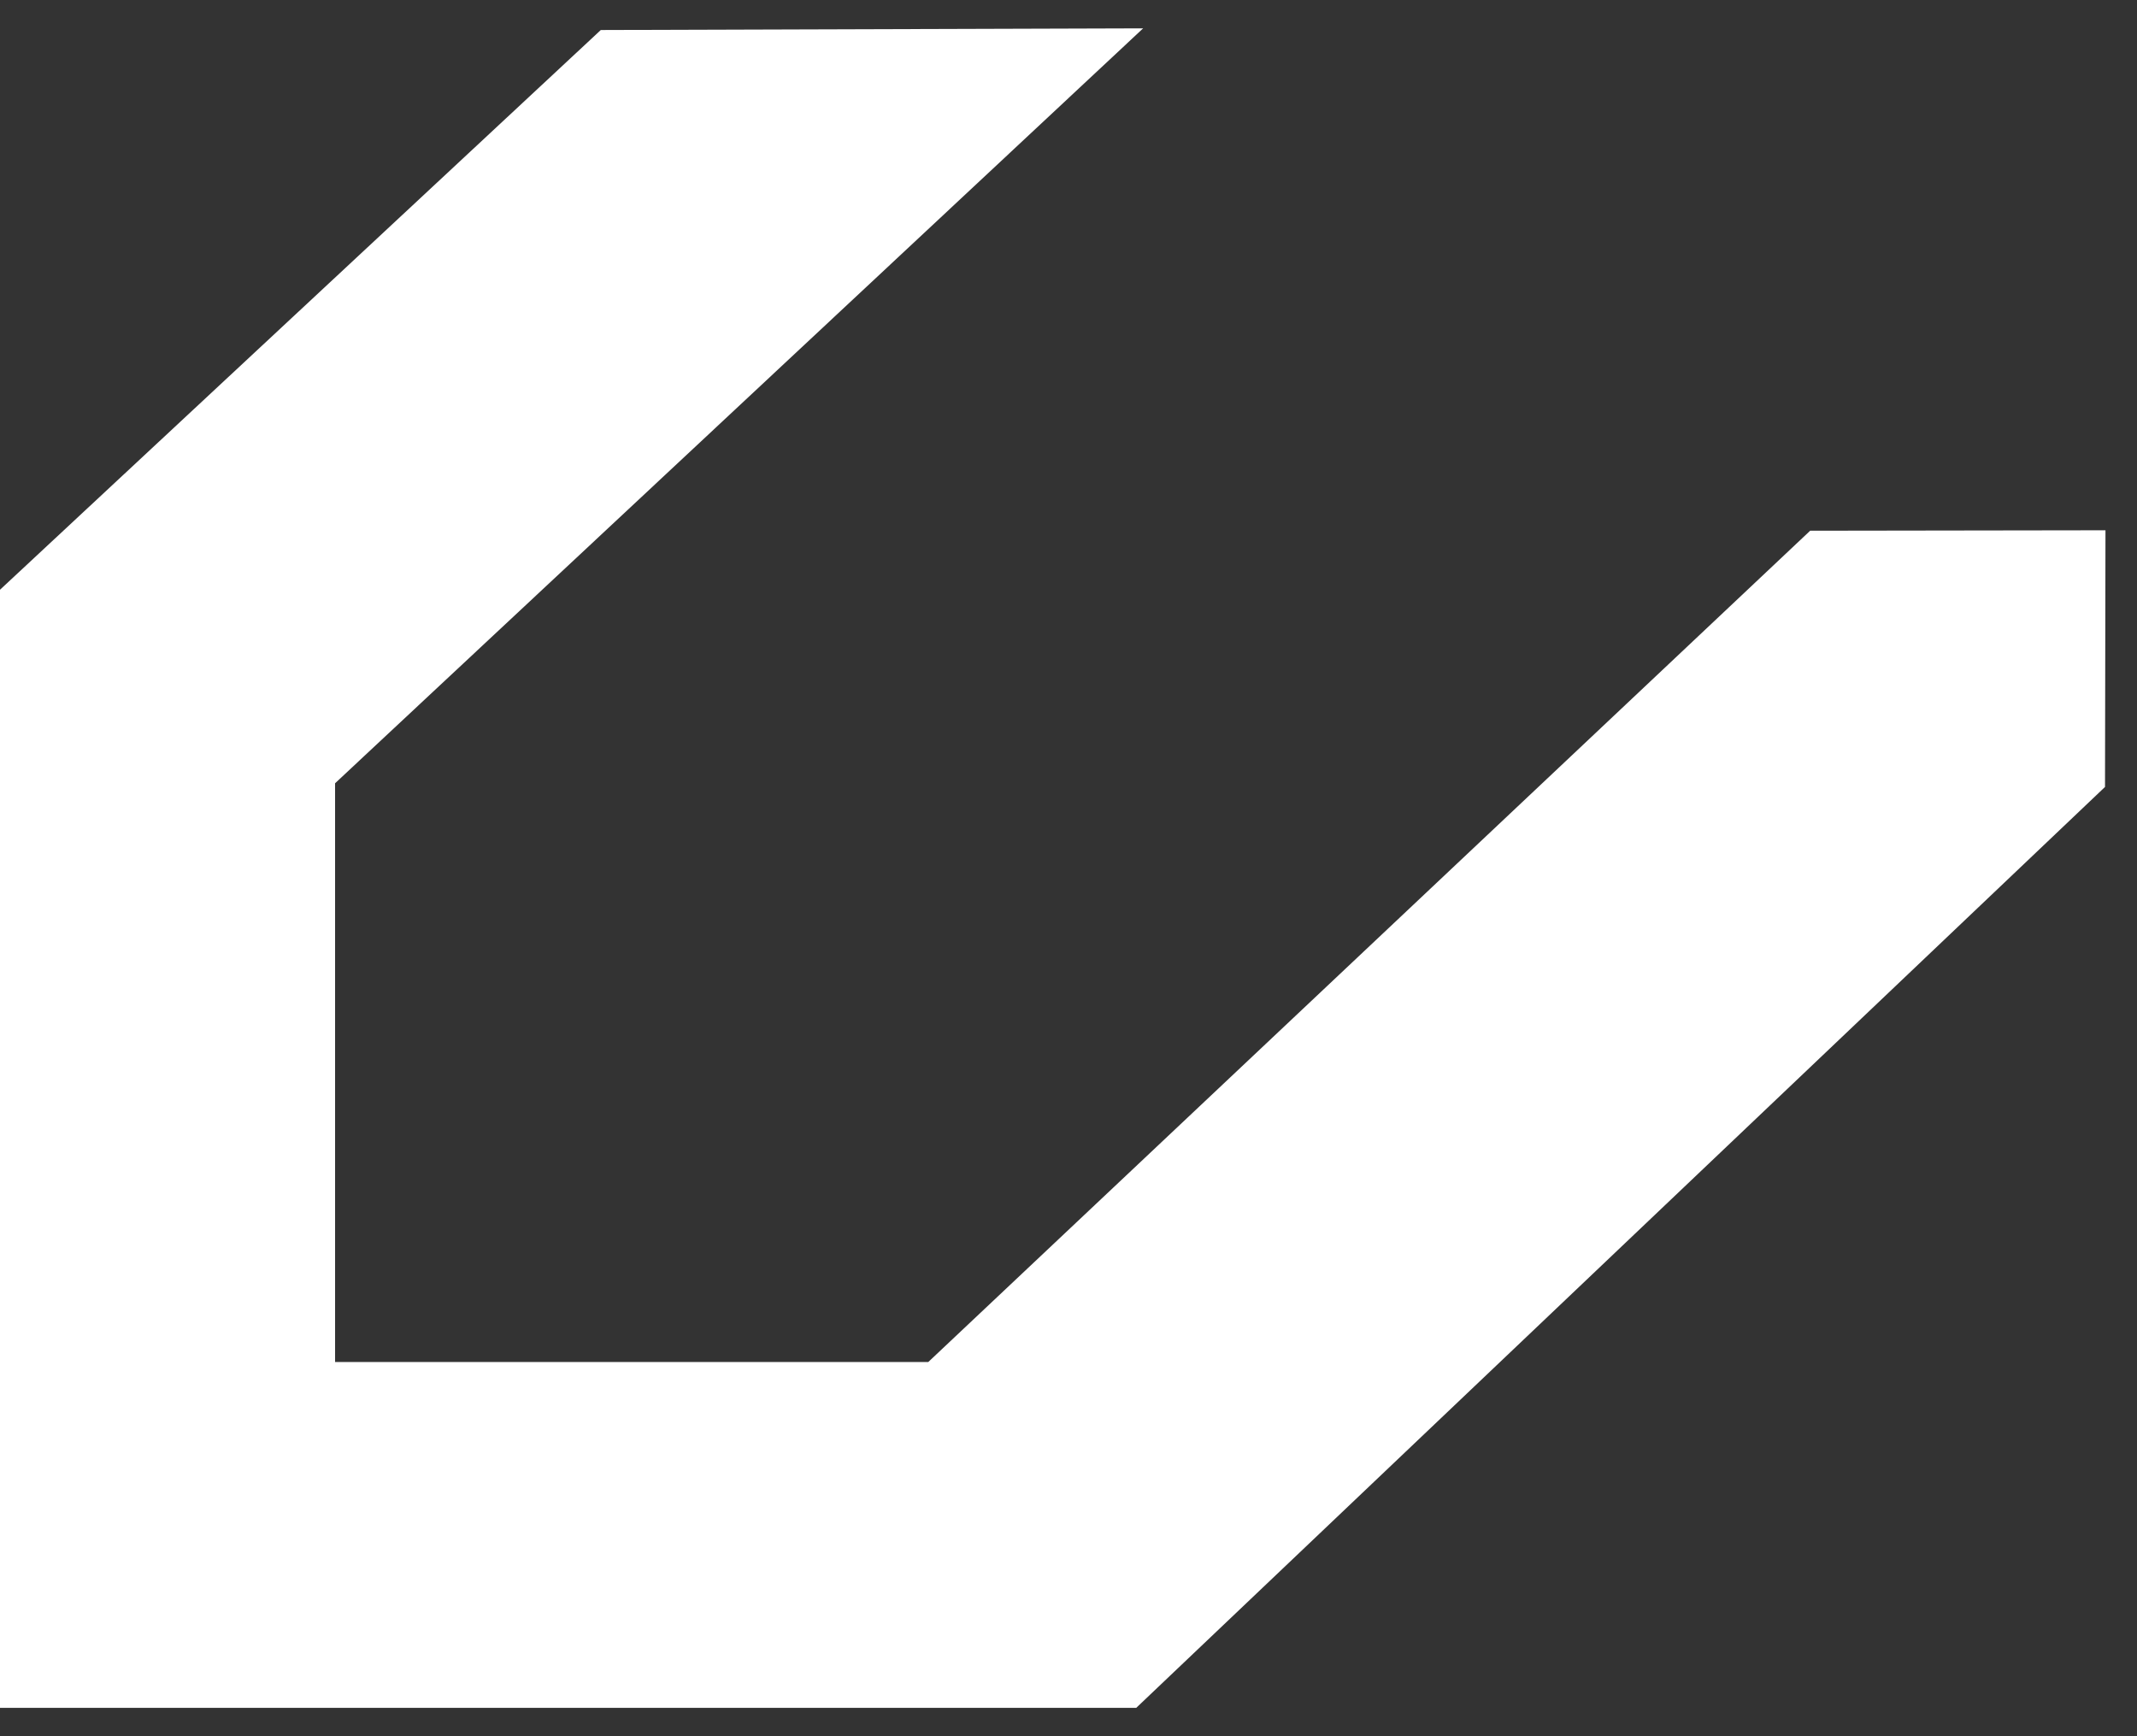 <svg width="64" height="52" viewBox="0 0 64 52" fill="none" xmlns="http://www.w3.org/2000/svg">
<rect x="0" y="0" width="64" height="52" fill="#333333" stroke="none"/>
<path d="M63.056 15.882L54.212 15.895L27.801 40.792H10.035V23.459L34.235 0.849L17.993 0.899L0 17.663V51.151H34.028L63.042 23.569L63.056 15.882Z" fill="white"/>
</svg>
